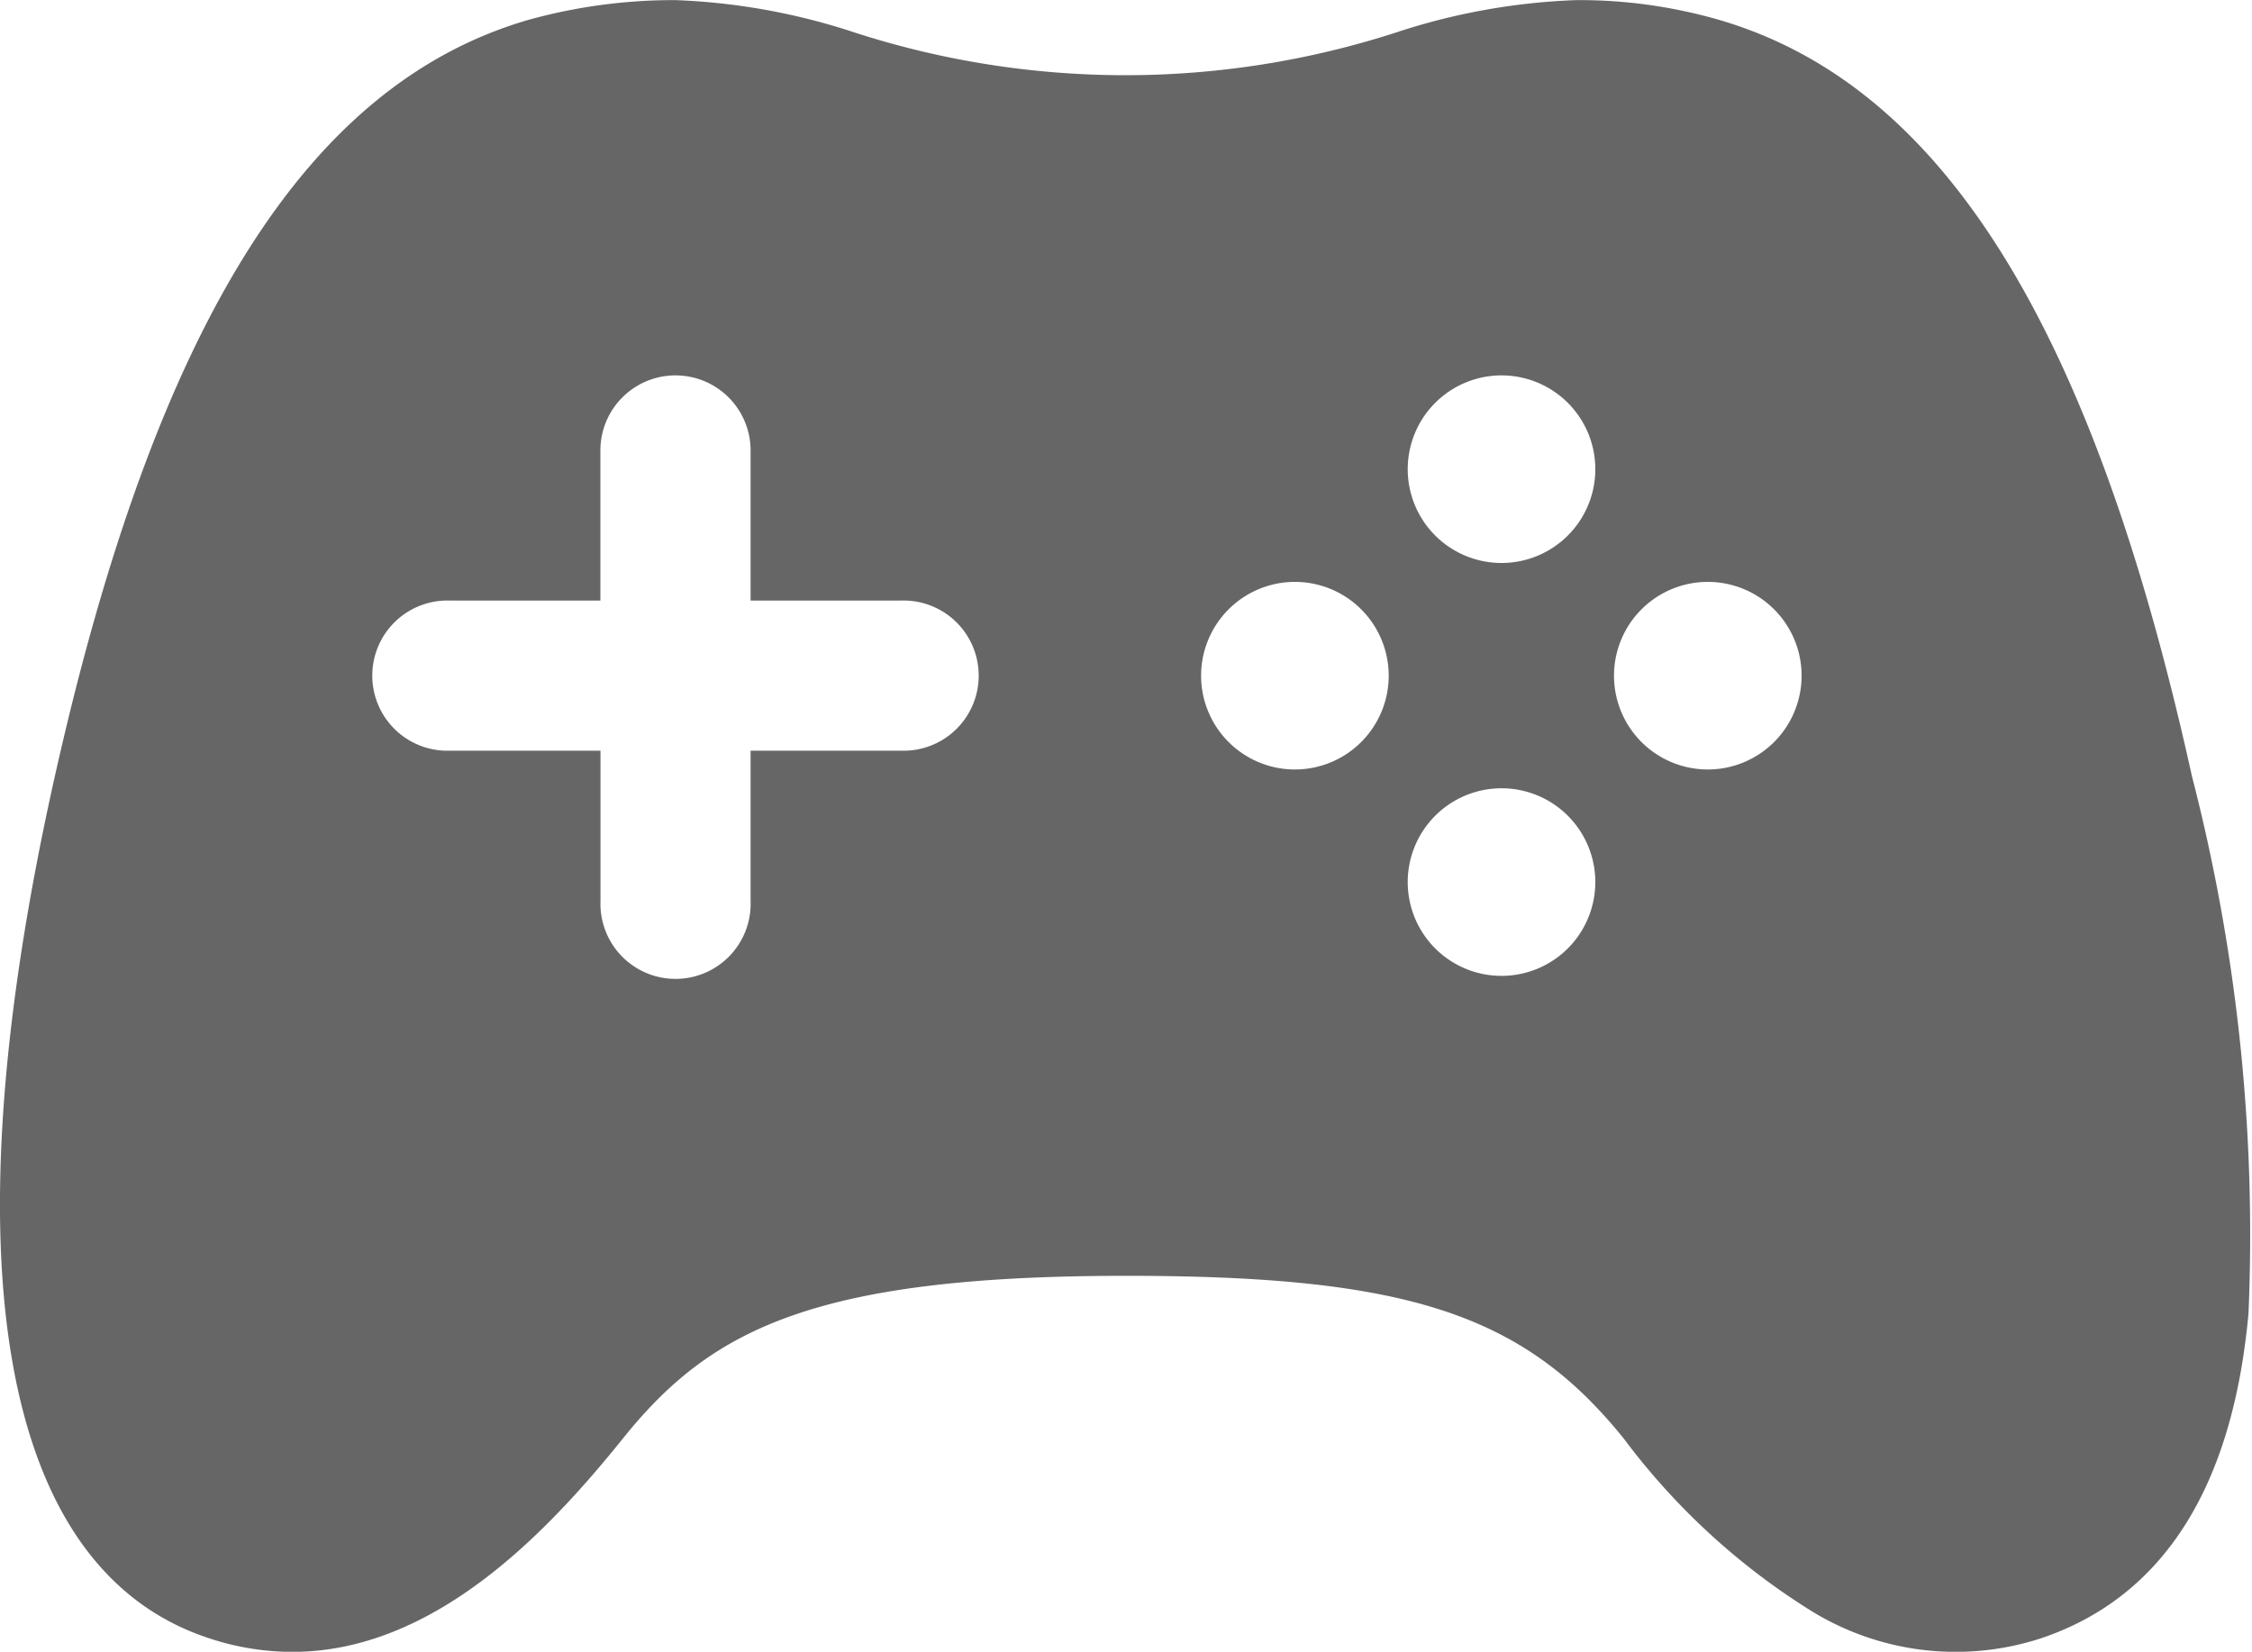 <svg xmlns="http://www.w3.org/2000/svg" width="20" height="14.67" viewBox="0 0 20 14.67">
    <path id="prefix__game-controller" d="M35.5 86.89c-.884-4-2.214-6.128-4.187-6.711A4.464 4.464 0 0030.034 80a5.745 5.745 0 00-1.6.287 7.81 7.81 0 01-4.812 0A5.732 5.732 0 0022.033 80a4.823 4.823 0 00-1.322.18c-1.963.58-3.292 2.712-4.189 6.709-.964 4.3-.49 7.017 1.331 7.647a2.359 2.359 0 00.777.134c1.247 0 2.247-1.039 2.931-1.889.772-.963 1.676-1.451 4.473-1.451 2.5 0 3.532.339 4.425 1.451a6.1 6.1 0 001.621 1.5 2.443 2.443 0 002.09.265c1.076-.367 1.693-1.338 1.833-2.885a16.3 16.3 0 00-.503-4.771zm-11.464-.224H22.7V88a.667.667 0 11-1.333 0v-1.334h-1.334a.667.667 0 110-1.333h1.333V84a.667.667 0 011.334 0v1.333h1.333a.667.667 0 110 1.333zm3.5.167a.833.833 0 11.831-.833.833.833 0 01-.833.833zm1.833 1.833a.833.833 0 11.833-.831.833.833 0 01-.835.831zm0-3.667a.833.833 0 11.833-.833.833.833 0 01-.833.833zm1.831 1.834a.833.833 0 11.834-.833.833.833 0 01-.834.833z" transform="translate(-16.034 -79.999)" style="fill:#666"/>
</svg>
